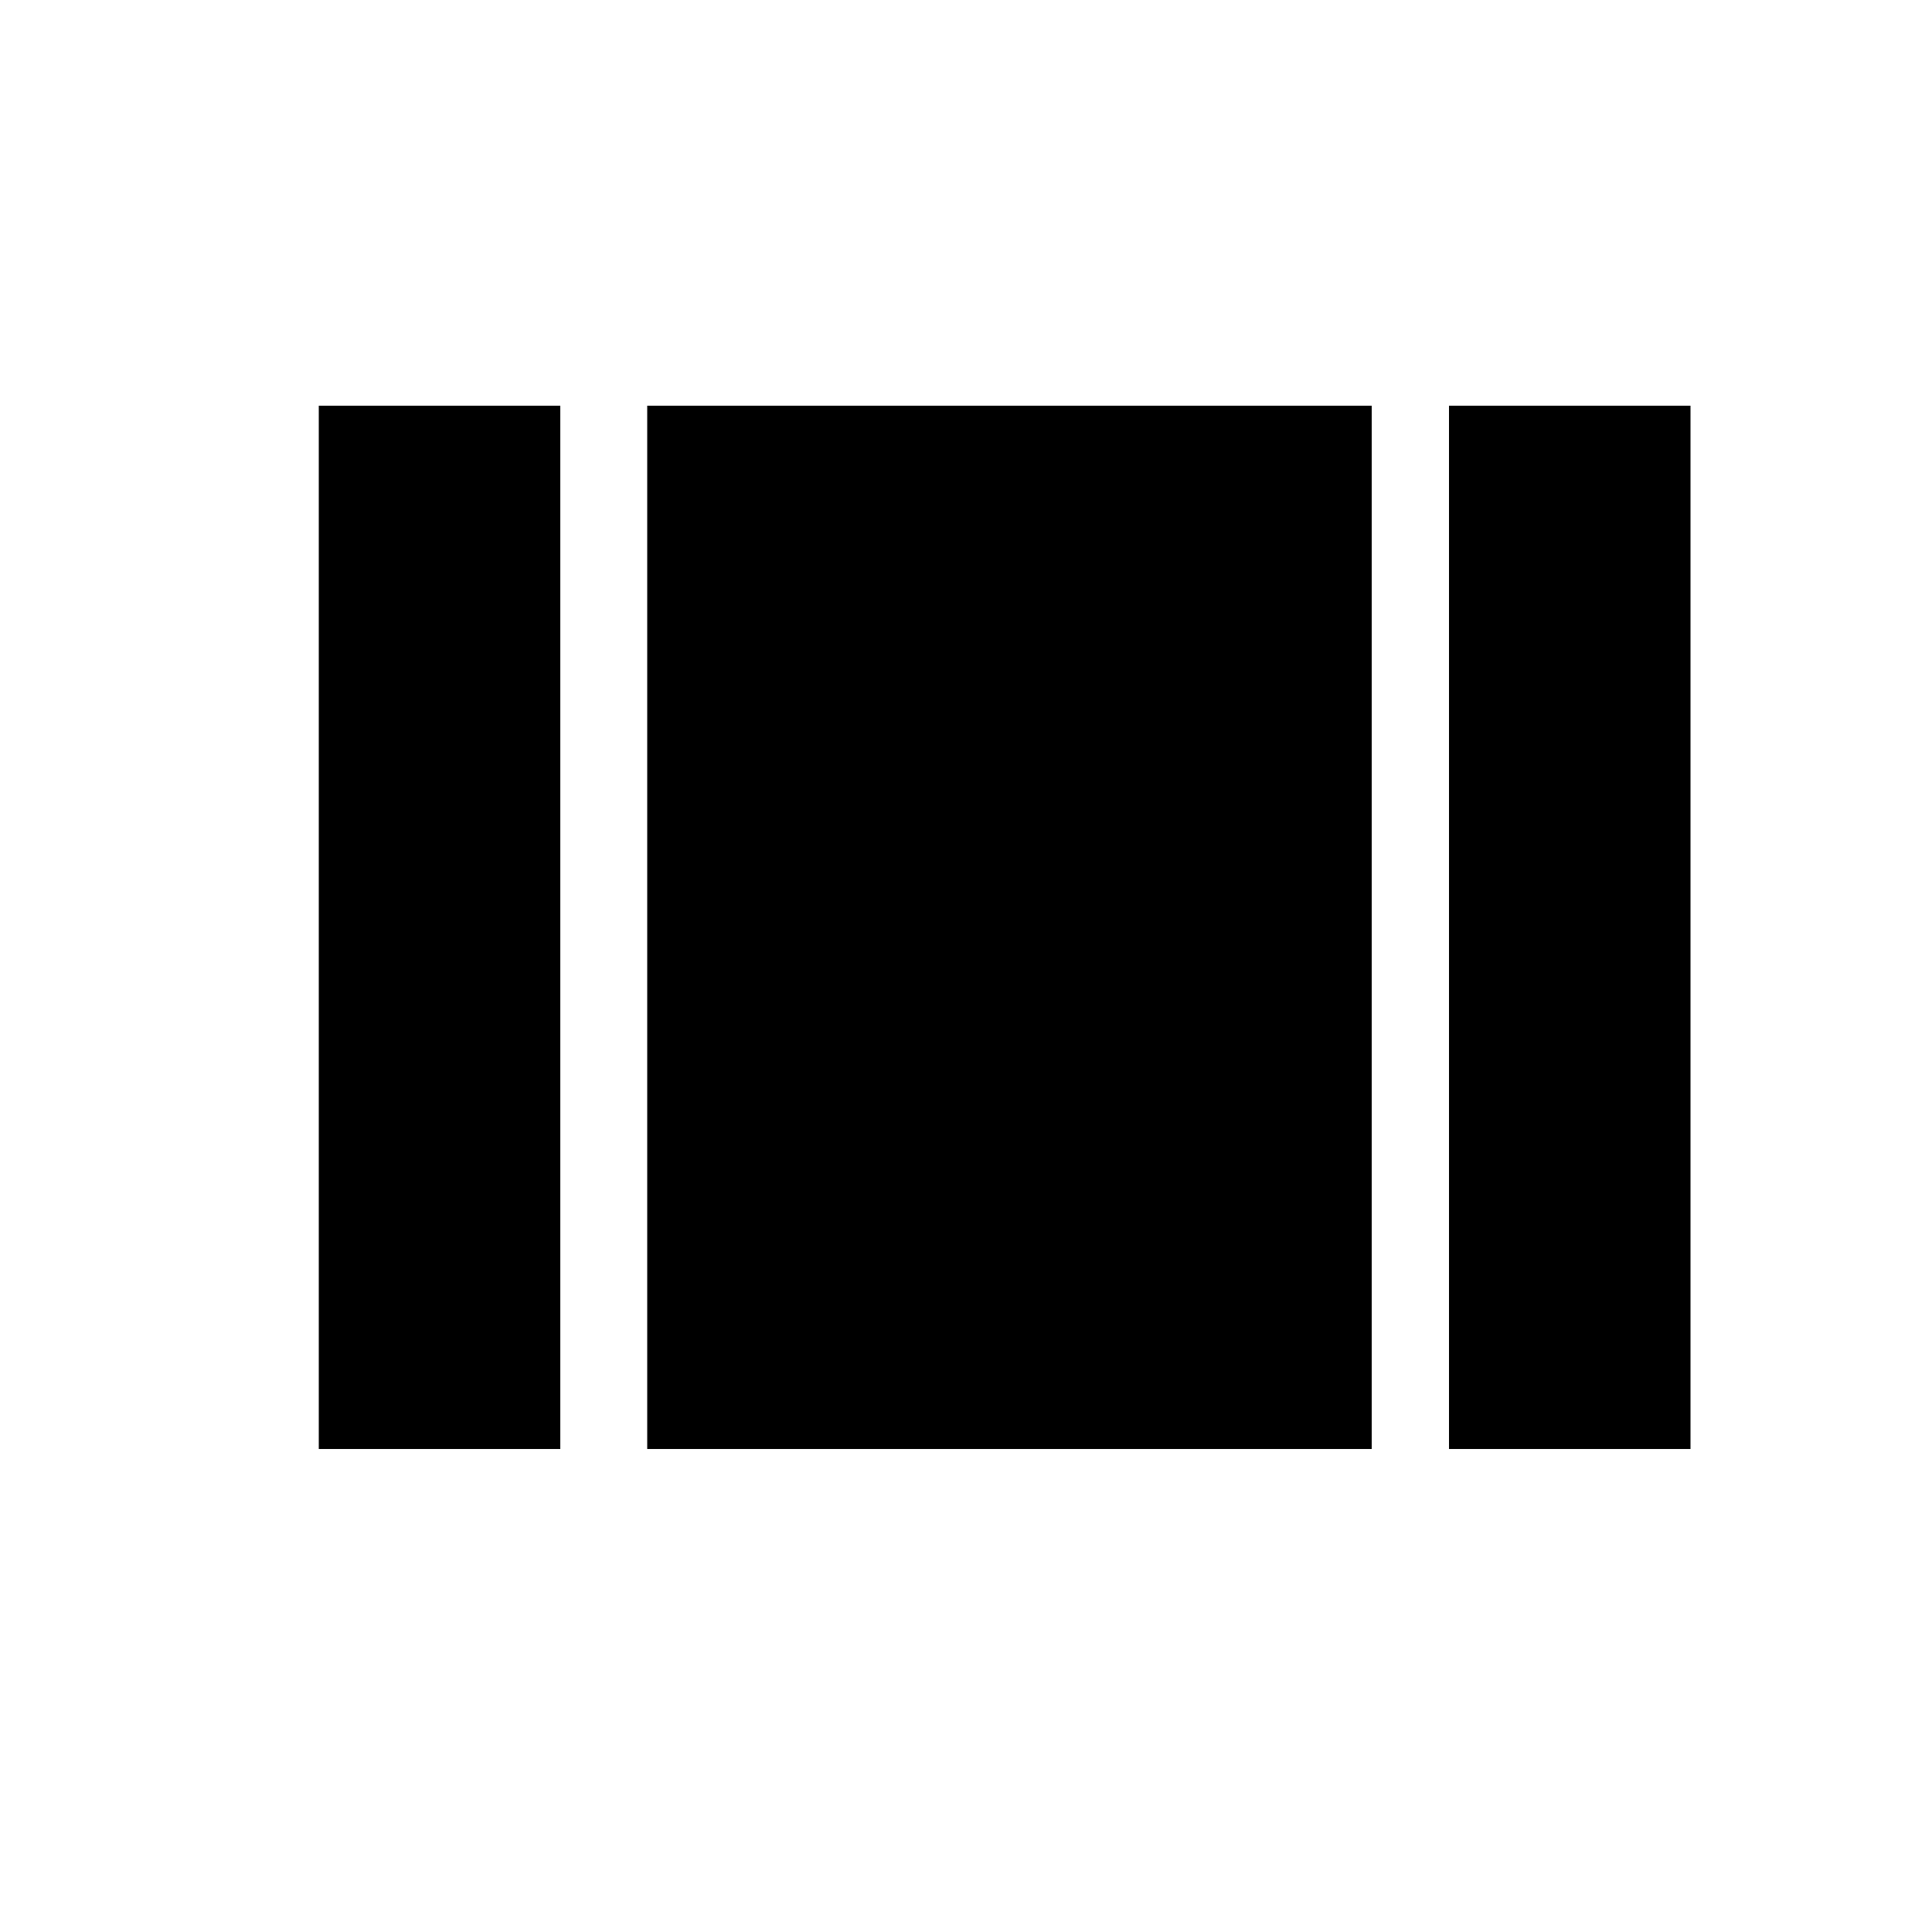 <?xml version="1.0"?><svg xmlns="http://www.w3.org/2000/svg" width="40" height="40" viewBox="0 0 40 40"><path  d="m13.4 30v-21.6h15v21.6h-15z m16.6-21.6h5v21.6h-5v-21.6z m-23.4 21.6v-21.6h5v21.6h-5z"></path></svg>